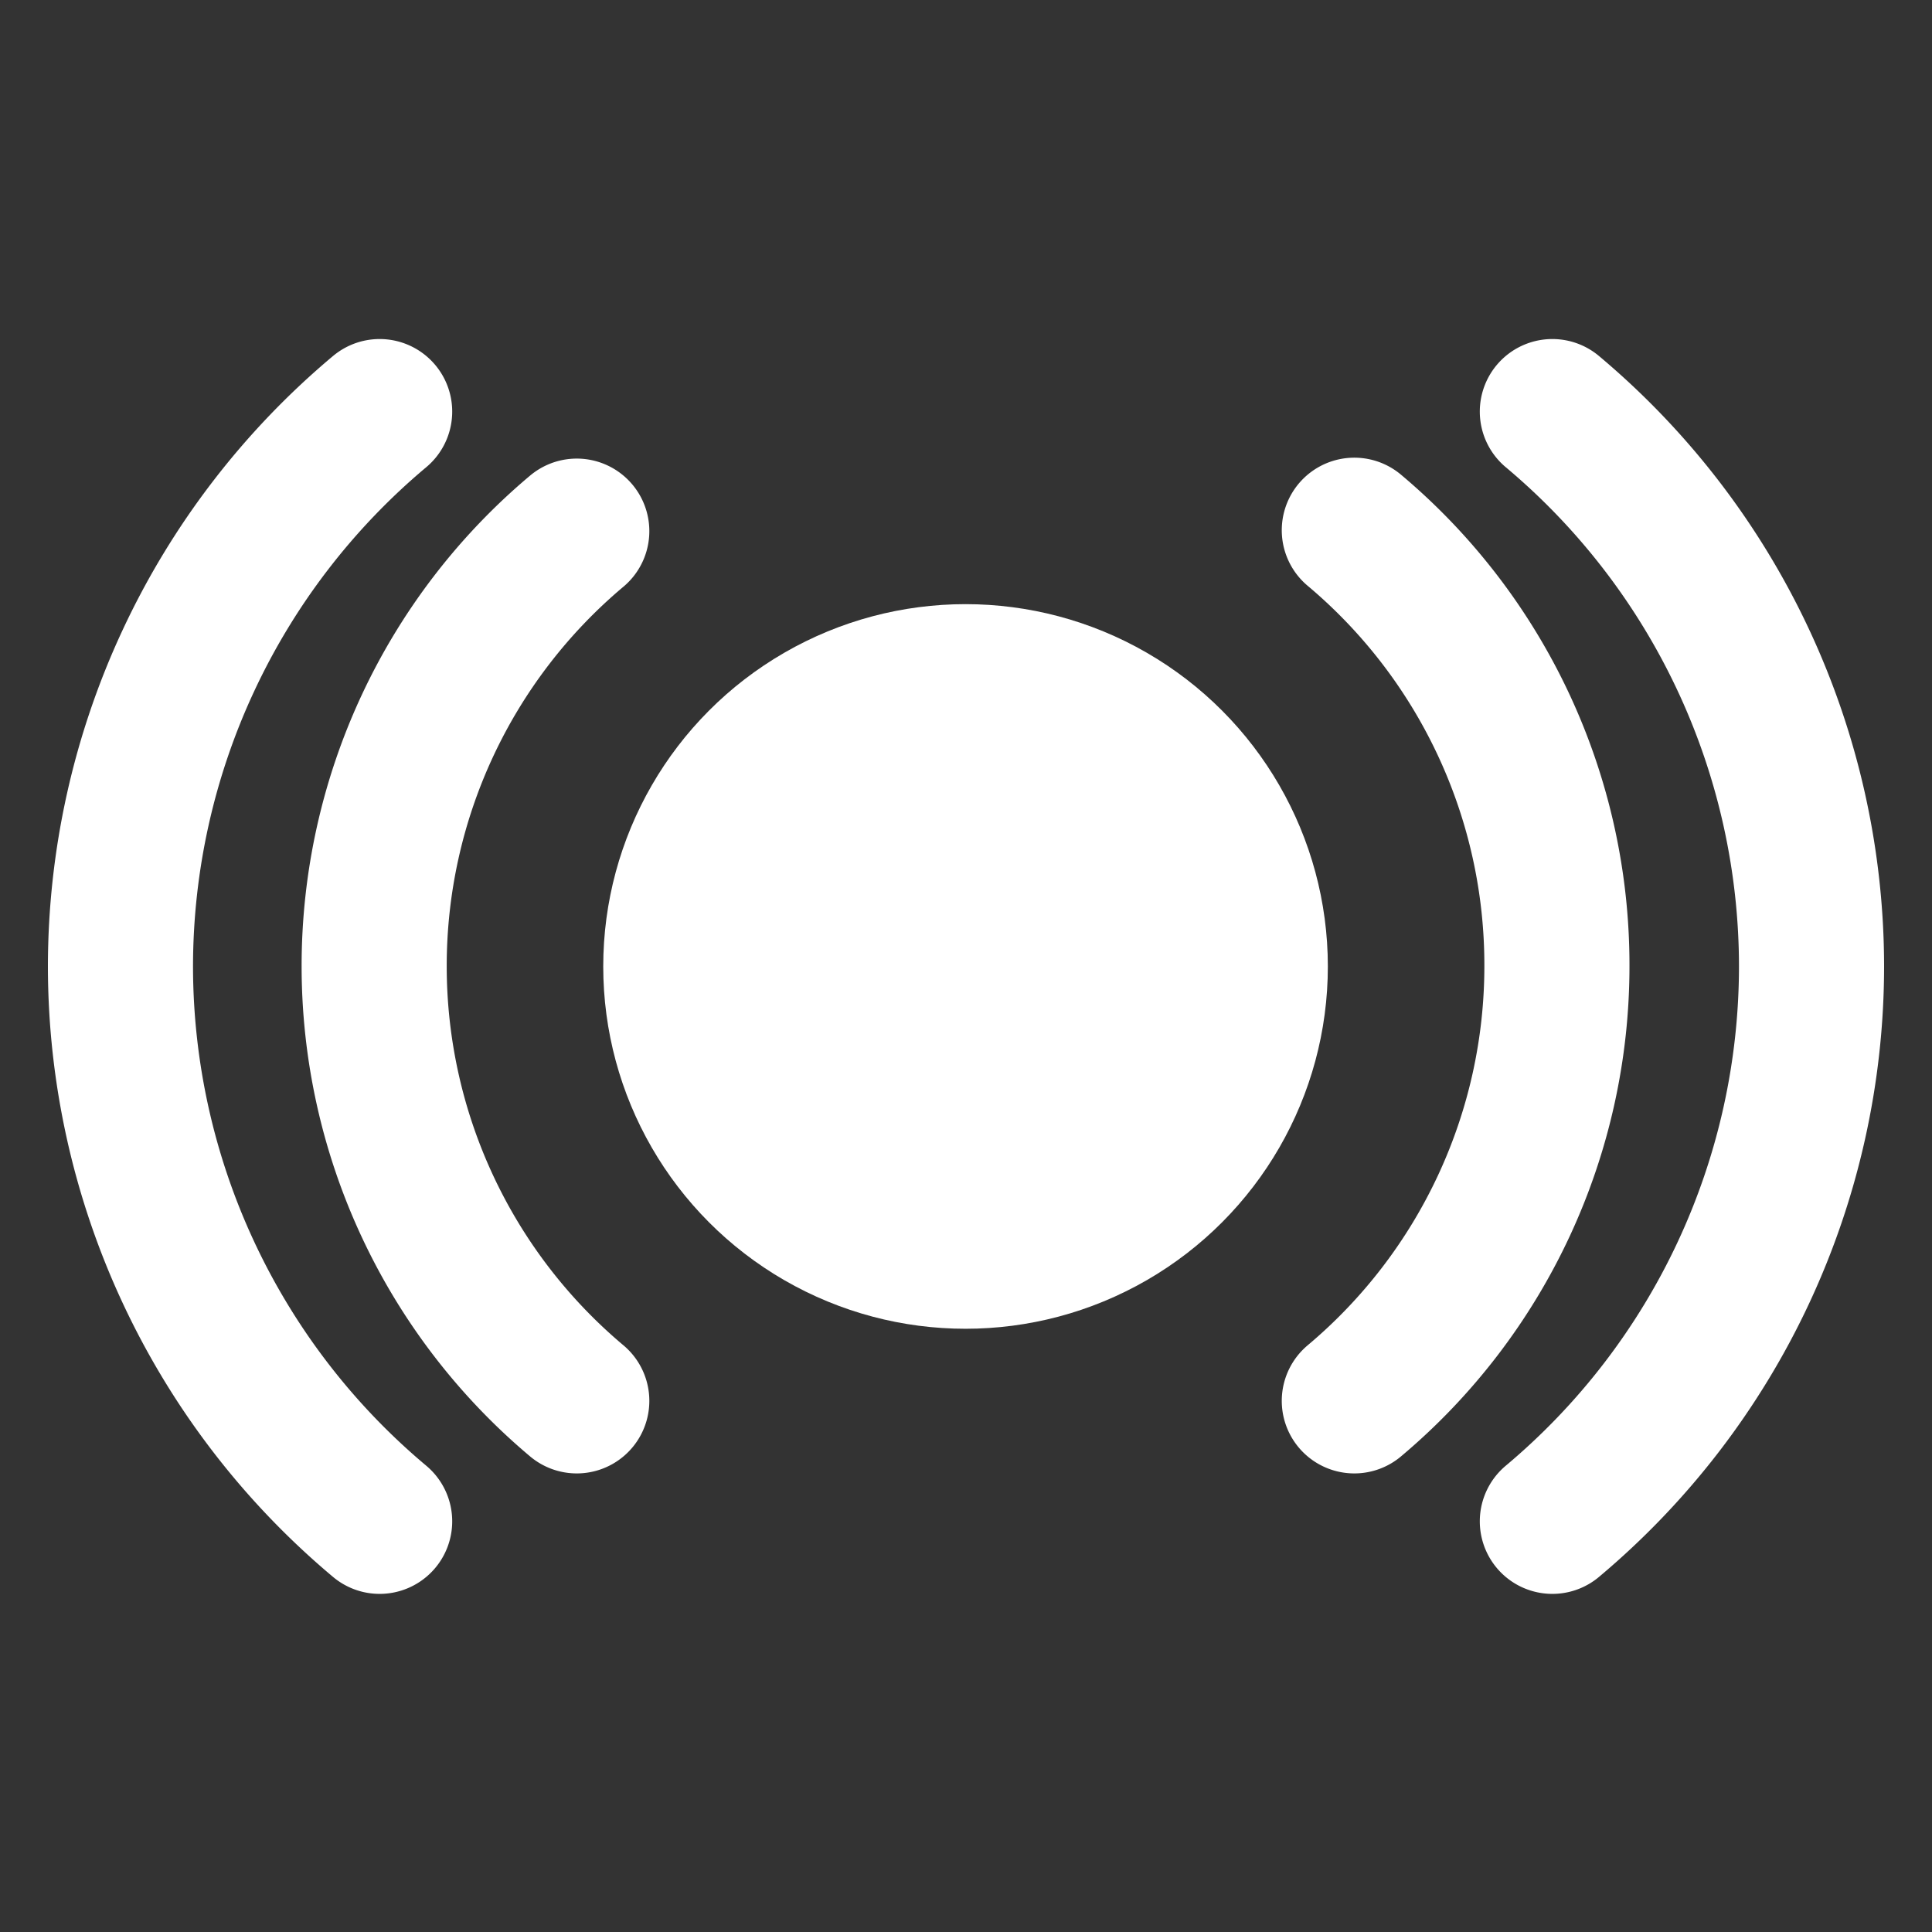 <?xml version="1.0" encoding="UTF-8" standalone="no"?>
<svg
   xmlns:dc="http://purl.org/dc/elements/1.1/"
   xmlns:cc="http://creativecommons.org/ns#"
   xmlns:rdf="http://www.w3.org/1999/02/22-rdf-syntax-ns#"
   xmlns:svg="http://www.w3.org/2000/svg"
   xmlns="http://www.w3.org/2000/svg"
   id="svg8"
   version="1.1"
   viewBox="0 0 2.117 2.117"
   height="8"
   width="8">
  <rect x="0" y="0" width="2.117" height="2.117" fill="#333333" stroke="none"/>
  <defs
     id="defs2" />
  <g
     transform="translate(0,-294.883)"
     id="layer1">
    <circle
       r="0.397"
       cy="295.942"
       cx="1.058"
       id="path4544-3"
       style="fill:#ffffff;fill-opacity:1;stroke:none;stroke-width:0.132;stroke-linecap:round;stroke-linejoin:round;stroke-miterlimit:4;stroke-dasharray:none;stroke-dashoffset:0;stroke-opacity:1;paint-order:normal" />
    <path
       d="M 0.416,296.55 A 0.794,0.794 0 0 1 0.132,295.942 0.794,0.794 0 0 1 0.416,295.334"
       id="path4546-7"
       style="fill:none;fill-opacity:1;stroke:#ffffff;stroke-width:0.159;stroke-linecap:round;stroke-linejoin:round;stroke-miterlimit:4;stroke-dasharray:none;stroke-dashoffset:0;stroke-opacity:1;paint-order:normal" />
    <path
       transform="scale(-1,1)"
       d="m -1.701,296.55 a 0.794,0.794 0 0 1 -0.284,-0.608 0.794,0.794 0 0 1 0.284,-0.608"
       id="path4546-1-3"
       style="fill:none;fill-opacity:1;stroke:#ffffff;stroke-width:0.159;stroke-linecap:round;stroke-linejoin:round;stroke-miterlimit:4;stroke-dasharray:none;stroke-dashoffset:0;stroke-opacity:1;paint-order:normal" />
    <path
       d="M 0.632,296.418 A 0.622,0.622 0 0 1 0.41,295.942 0.622,0.622 0 0 1 0.632,295.465"
       id="path4546-5-7"
       style="fill:none;fill-opacity:1;stroke:#ffffff;stroke-width:0.159;stroke-linecap:round;stroke-linejoin:round;stroke-miterlimit:4;stroke-dasharray:none;stroke-dashoffset:0;stroke-opacity:1;paint-order:normal" />
    <path
       transform="scale(-1,1)"
       d="m -1.484,296.418 a 0.622,0.622 0 0 1 -0.222,-0.477 0.622,0.622 0 0 1 0.222,-0.477"
       id="path4546-5-4-2"
       style="fill:none;fill-opacity:1;stroke:#ffffff;stroke-width:0.159;stroke-linecap:round;stroke-linejoin:round;stroke-miterlimit:4;stroke-dasharray:none;stroke-dashoffset:0;stroke-opacity:1;paint-order:normal" />
  </g>
</svg>
